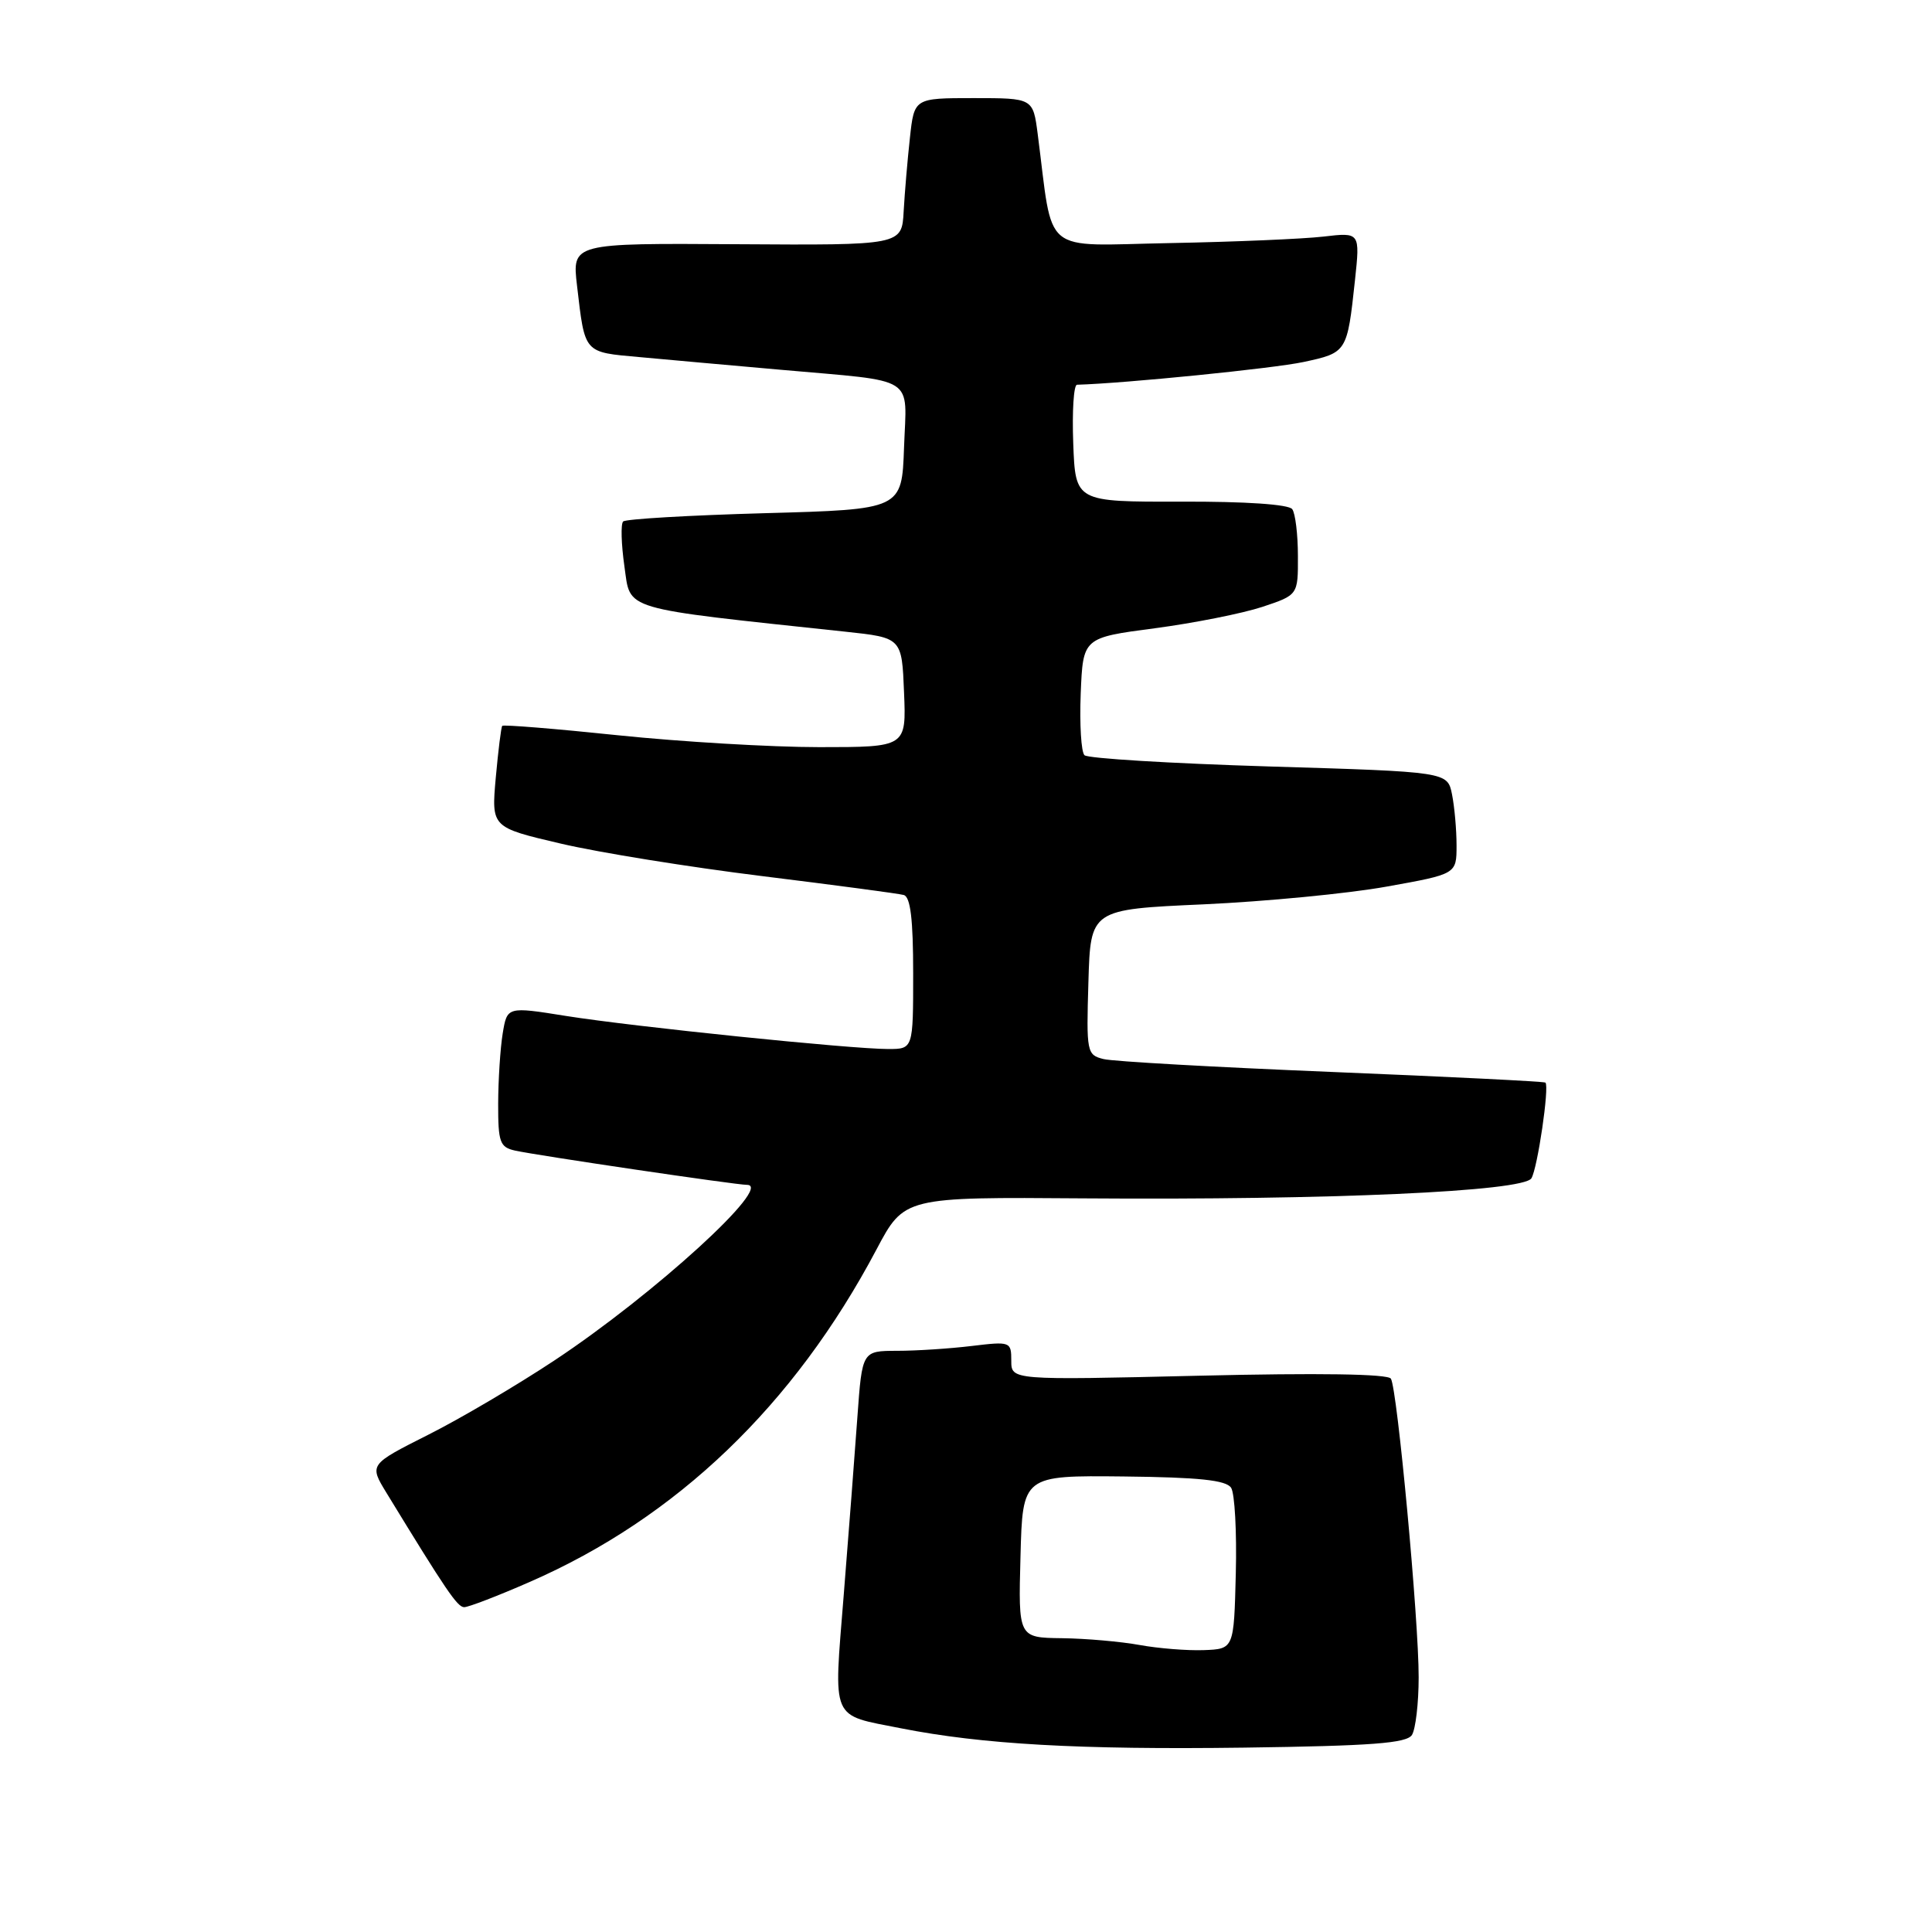 <?xml version="1.0" encoding="UTF-8" standalone="no"?>
<!DOCTYPE svg PUBLIC "-//W3C//DTD SVG 1.1//EN" "http://www.w3.org/Graphics/SVG/1.1/DTD/svg11.dtd" >
<svg xmlns="http://www.w3.org/2000/svg" xmlns:xlink="http://www.w3.org/1999/xlink" version="1.1" viewBox="0 0 256 256">
 <g >
 <path fill="currentColor"
d=" M 187.09 229.89 C 187.57 229.13 187.98 225.69 187.98 222.26 C 188.00 214.70 185.15 184.05 184.30 182.68 C 183.91 182.05 174.73 181.91 158.85 182.29 C 134.00 182.88 134.00 182.88 134.00 180.30 C 134.00 177.78 133.89 177.73 128.75 178.35 C 125.86 178.70 121.42 178.99 118.87 178.99 C 114.24 179.00 114.24 179.00 113.61 187.75 C 113.27 192.56 112.45 203.17 111.80 211.32 C 110.45 228.27 109.97 227.14 119.39 229.01 C 130.14 231.13 142.96 231.86 164.85 231.57 C 181.77 231.34 186.39 230.99 187.09 229.89 Z  M 70.18 209.62 C 89.66 201.12 105.21 186.21 116.14 165.56 C 119.82 158.61 119.82 158.61 143.66 158.79 C 176.18 159.03 201.84 157.88 202.92 156.13 C 203.73 154.81 205.32 143.98 204.78 143.45 C 204.62 143.30 191.90 142.67 176.50 142.04 C 161.10 141.41 147.47 140.65 146.22 140.33 C 144.01 139.78 143.94 139.44 144.22 130.13 C 144.50 120.50 144.50 120.50 159.48 119.83 C 167.73 119.45 178.64 118.40 183.73 117.48 C 193.00 115.82 193.00 115.82 193.00 112.03 C 193.00 109.95 192.73 106.91 192.40 105.26 C 191.80 102.27 191.80 102.27 168.15 101.56 C 155.14 101.16 144.14 100.50 143.70 100.07 C 143.26 99.65 143.04 95.97 143.20 91.90 C 143.50 84.50 143.50 84.50 153.00 83.25 C 158.22 82.56 164.64 81.28 167.25 80.42 C 172.00 78.84 172.00 78.84 171.98 73.67 C 171.98 70.83 171.64 68.03 171.23 67.47 C 170.79 66.83 165.04 66.44 156.50 66.47 C 142.50 66.50 142.50 66.50 142.21 58.75 C 142.05 54.49 142.27 50.99 142.71 50.98 C 149.03 50.80 168.74 48.82 172.71 47.97 C 178.49 46.73 178.51 46.69 179.54 37.14 C 180.22 30.78 180.22 30.78 175.36 31.35 C 172.69 31.66 163.53 32.05 155.02 32.21 C 137.74 32.53 139.62 34.08 137.50 17.75 C 136.88 13.00 136.88 13.00 129.01 13.00 C 121.14 13.00 121.14 13.00 120.57 18.25 C 120.25 21.14 119.88 25.52 119.74 28.00 C 119.50 32.50 119.50 32.50 97.65 32.36 C 75.80 32.22 75.80 32.22 76.46 37.86 C 77.52 46.90 77.29 46.65 84.77 47.32 C 88.47 47.66 96.90 48.42 103.50 49.00 C 121.70 50.62 120.13 49.63 119.79 59.28 C 119.50 67.50 119.50 67.50 101.33 68.00 C 91.34 68.28 82.89 68.77 82.57 69.10 C 82.24 69.43 82.32 72.11 82.74 75.06 C 83.59 80.96 81.97 80.49 112.00 83.70 C 119.50 84.50 119.50 84.50 119.79 91.75 C 120.09 99.00 120.09 99.00 108.55 99.00 C 102.21 99.00 90.22 98.29 81.92 97.43 C 73.61 96.56 66.69 96.00 66.55 96.18 C 66.40 96.35 66.02 99.45 65.69 103.07 C 65.11 109.63 65.11 109.63 74.30 111.78 C 79.36 112.97 91.38 114.90 101.00 116.09 C 110.62 117.28 119.06 118.40 119.75 118.59 C 120.64 118.84 121.00 121.79 121.00 128.97 C 121.00 139.00 121.00 139.00 117.68 139.00 C 112.75 139.00 83.99 136.05 75.01 134.62 C 67.20 133.37 67.20 133.37 66.61 136.94 C 66.29 138.90 66.02 143.08 66.01 146.23 C 66.00 151.36 66.23 152.01 68.25 152.46 C 71.20 153.11 97.51 157.00 98.98 157.00 C 102.58 157.00 86.66 171.52 73.50 180.24 C 68.55 183.52 61.00 187.98 56.71 190.13 C 48.92 194.06 48.92 194.06 51.21 197.81 C 59.12 210.76 60.60 212.94 61.50 212.96 C 62.05 212.97 65.96 211.47 70.18 209.62 Z  M 151.00 217.97 C 148.53 217.52 143.90 217.11 140.72 217.07 C 134.93 217.00 134.93 217.00 135.22 206.25 C 135.50 195.50 135.50 195.50 148.88 195.64 C 158.91 195.75 162.47 196.13 163.13 197.14 C 163.61 197.89 163.89 203.00 163.75 208.50 C 163.50 218.50 163.50 218.50 159.50 218.65 C 157.30 218.73 153.47 218.42 151.00 217.97 Z "/>
</g>
</svg>